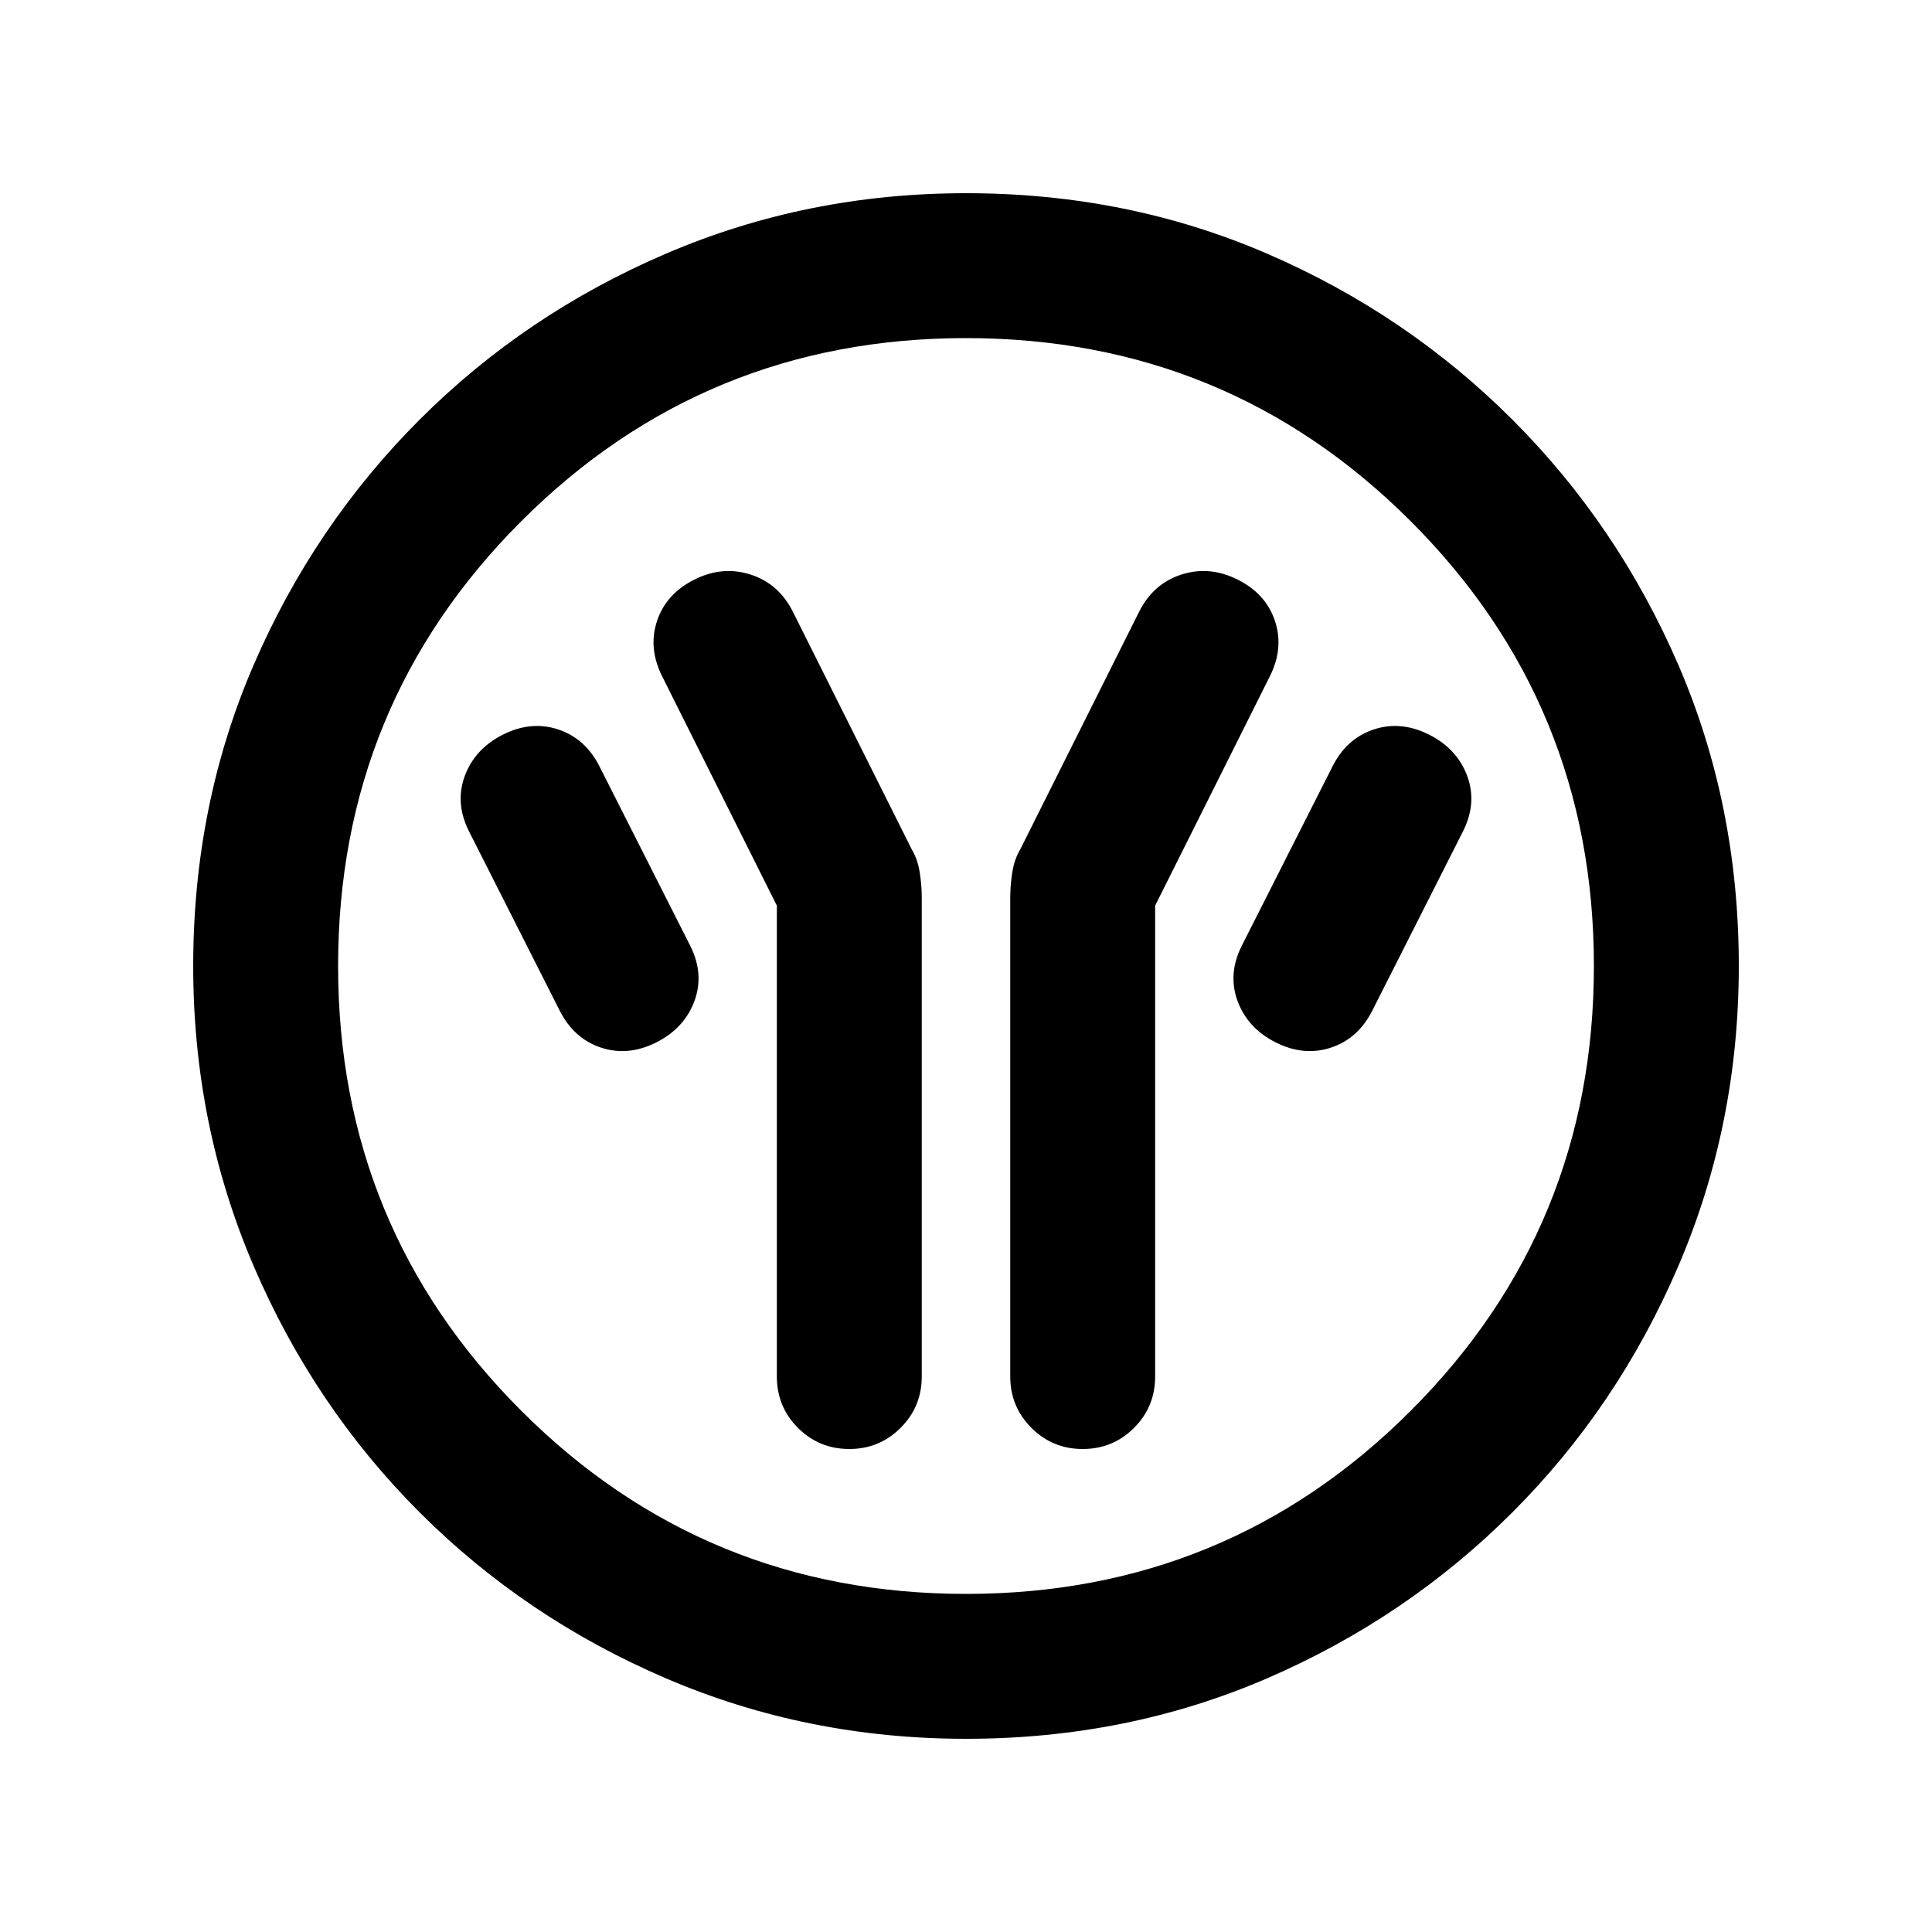 <svg xmlns="http://www.w3.org/2000/svg" height="20" width="20"><path d="M8.042 9.375v4.875q0 .312.218.531.219.219.532.219.312 0 .531-.219.219-.219.219-.531V9.292q0-.125-.021-.261-.021-.135-.083-.239l-1.23-2.459q-.146-.291-.437-.385-.292-.094-.583.052-.292.146-.386.427-.094.281.052.573Zm3.916 0L13.146 7q.146-.292.052-.573-.094-.281-.386-.427-.291-.146-.583-.052-.291.094-.437.385l-1.23 2.459q-.062.104-.083.239-.021.136-.021.261v4.958q0 .312.219.531.219.219.531.219.313 0 .532-.219.218-.219.218-.531Zm1.25 1.417q.292.146.573.052.281-.094.427-.386l.938-1.854q.146-.292.042-.573-.105-.281-.396-.427-.292-.146-.573-.052-.281.094-.427.386l-.938 1.854q-.146.291-.042.573.105.281.396.427Zm-6.416 0q.291-.146.396-.427.104-.282-.042-.573l-.938-1.854q-.146-.292-.427-.386-.281-.094-.573.052-.291.146-.396.427-.104.281.042.573l.938 1.854q.146.292.427.386.281.094.573-.052ZM10 18q-1.646 0-3.104-.625-1.458-.625-2.552-1.719t-1.719-2.552Q2 11.646 2 10q0-1.667.625-3.115.625-1.447 1.719-2.541Q5.438 3.25 6.896 2.625T10 2q1.667 0 3.115.625 1.447.625 2.541 1.719 1.094 1.094 1.719 2.541Q18 8.333 18 10q0 1.646-.625 3.104-.625 1.458-1.719 2.552t-2.541 1.719Q11.667 18 10 18Zm0-1.5q2.708 0 4.604-1.896T16.5 10q0-2.708-1.896-4.604T10 3.5q-2.708 0-4.604 1.896T3.5 10q0 2.708 1.896 4.604T10 16.5Zm0-6.5Z"/></svg>